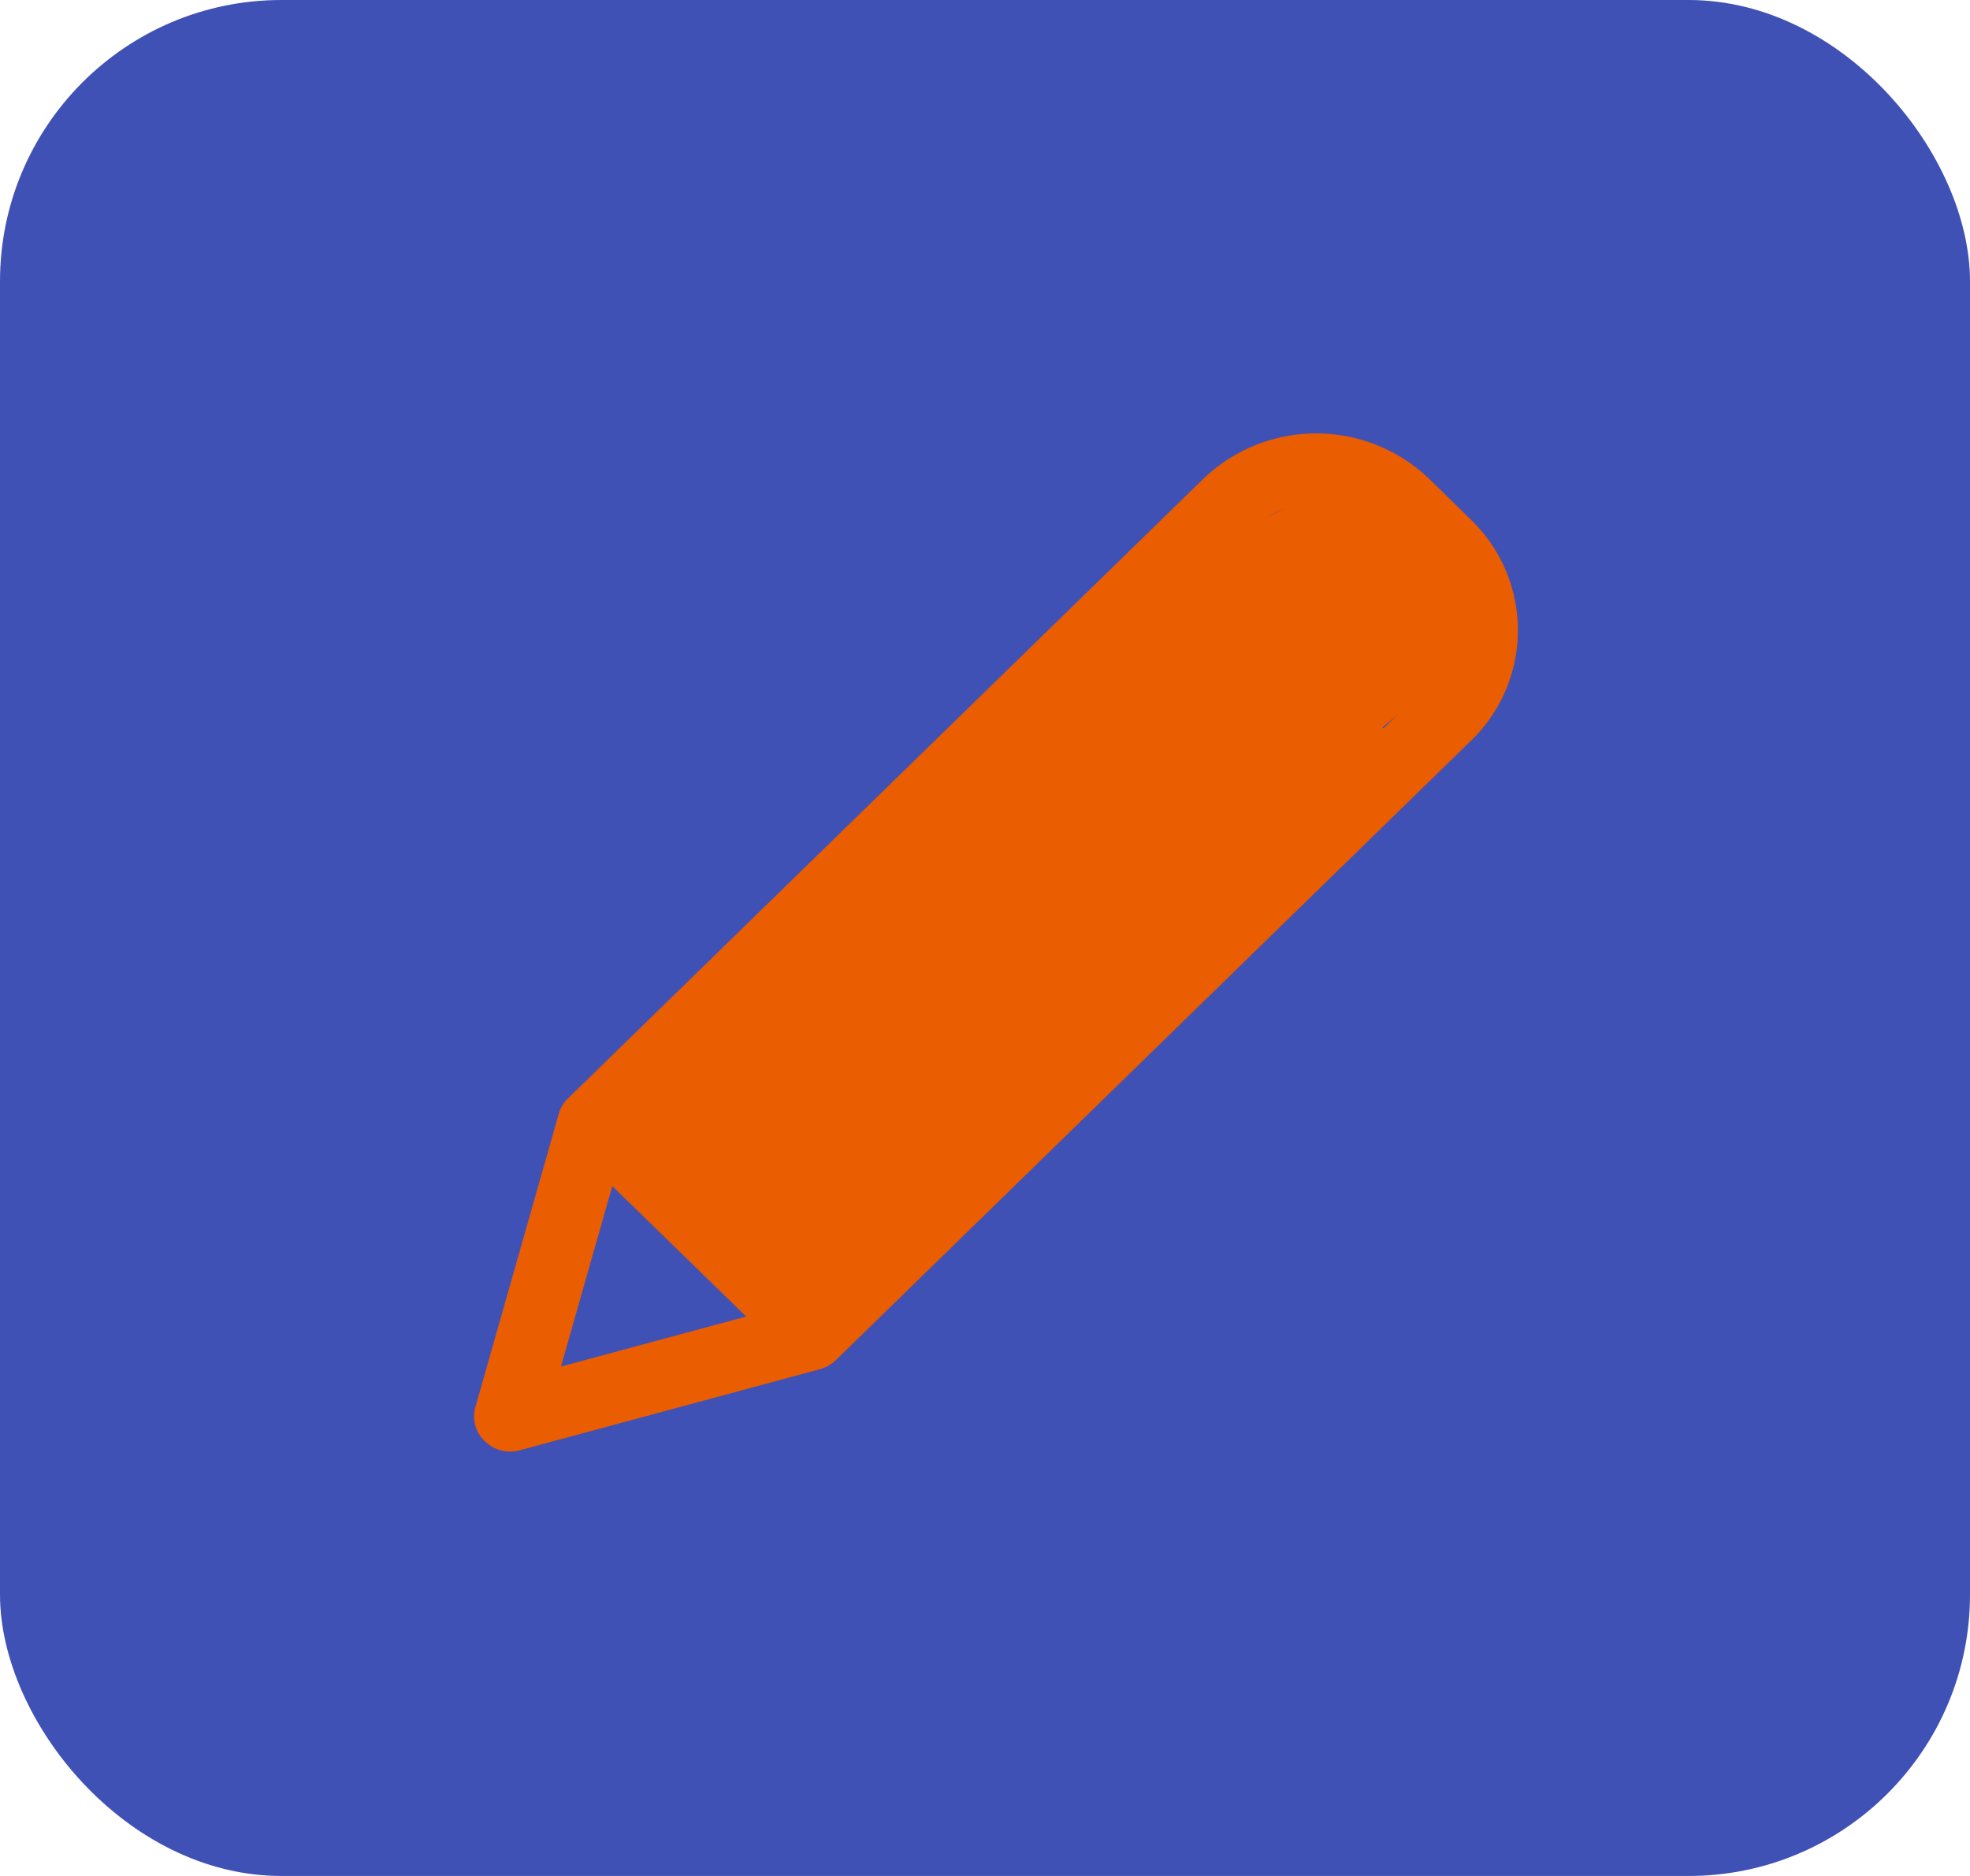 <svg xmlns="http://www.w3.org/2000/svg" width="21" height="20"><g transform="translate(-497.296 -228.563)"><rect width="21" height="20" rx="3" transform="translate(497.296 228.563)" fill="#3f51b5"/><path d="M512.534 233.671a1.738 1.738 0 0 0-2.414 0l-6.767 6.6a.369.369 0 0 0-.1.163l-.89 3.132a.36.36 0 0 0 .1.36.382.382 0 0 0 .369.1l3.213-.868a.374.374 0 0 0 .167-.1l6.766-6.6a1.636 1.636 0 0 0 .039-2.313l-.039-.04zm-8.354 6.837l5.538-5.4 1.786 1.741-5.538 5.4zm-.357.7l1.427 1.391-1.974.533zm8.62-5.271l-.4.392-1.786-1.741.4-.392a.966.966 0 0 1 1.341 0l.445.434a.91.91 0 0 1 .019 1.286l-.019.019z" fill="#ea5d00"/><path d="M509.55 234.707l2.129-1.072 1.437 1.772-1.437 1.209-.247.465-1.882 2.129-4.477 3.86.669-.513-2.138-1.536z" fill="#ea5d00"/></g></svg>